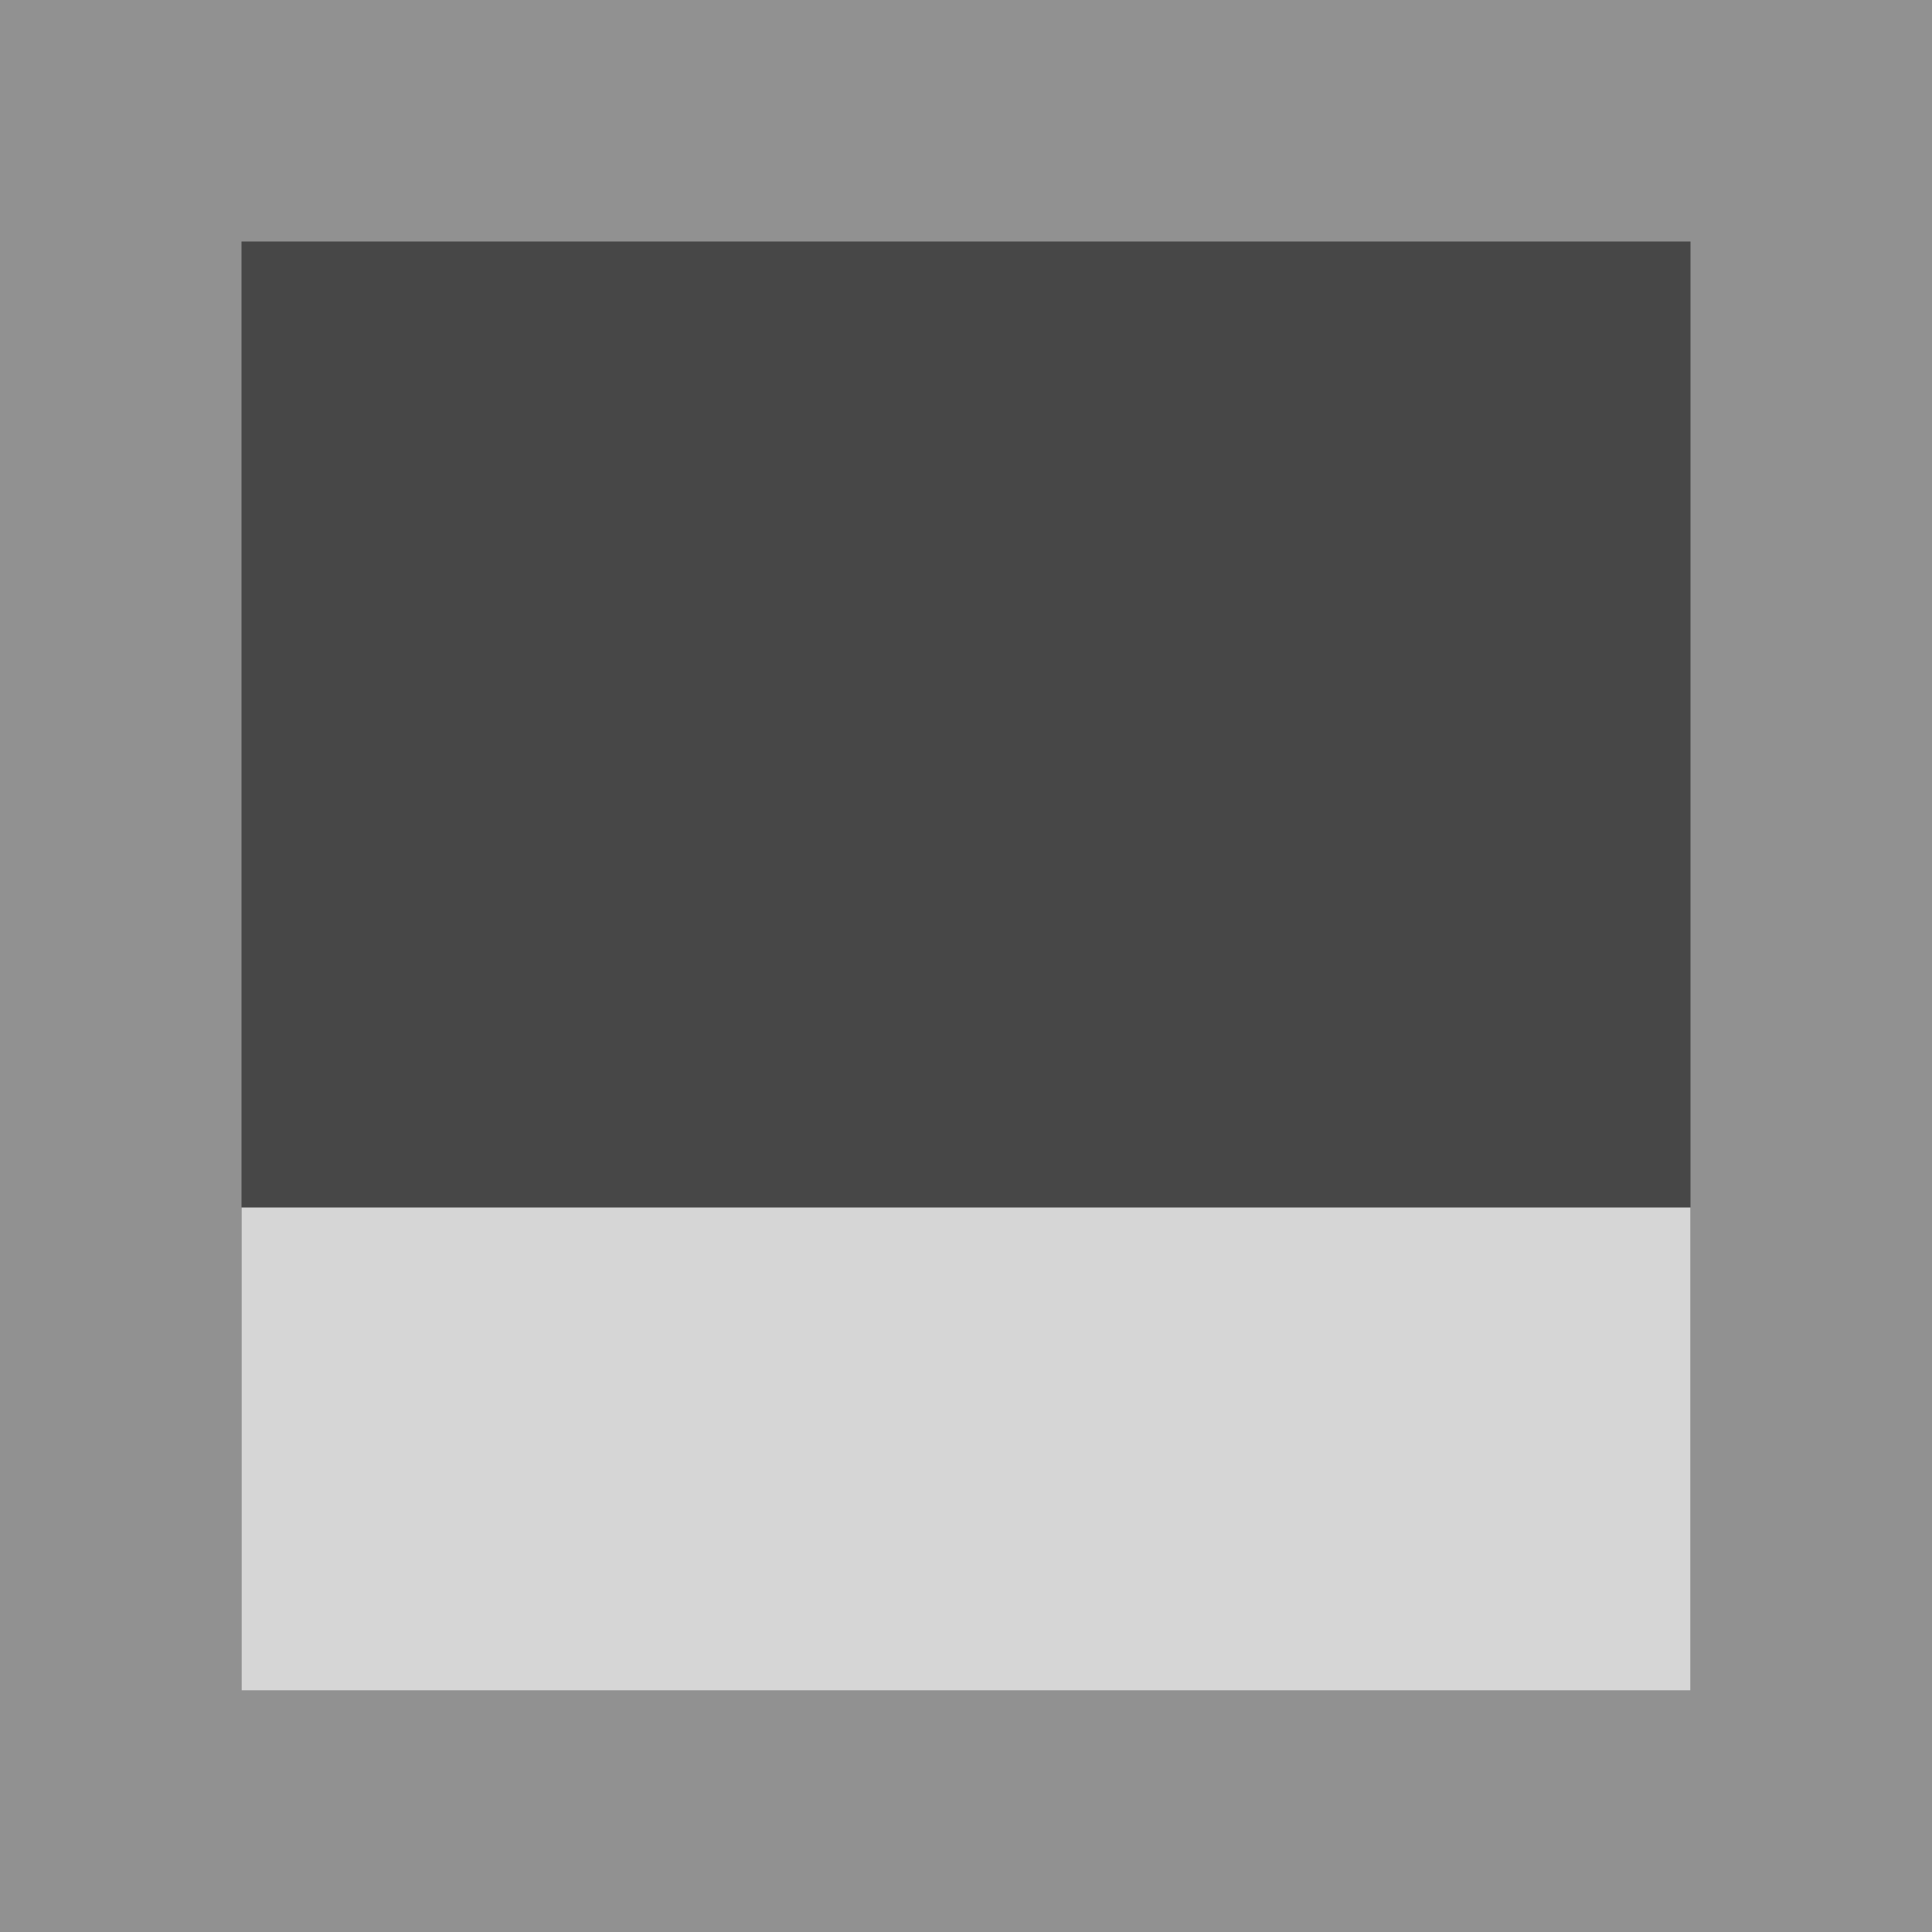 <svg xmlns="http://www.w3.org/2000/svg" width="16" height="16" version="1.1" viewBox="0 0 16 16"><g transform="translate(0 -1036.4)"><rect width="16" height="16" y="1036.4" fill="#919191"/><rect width="12" height="12" x="2" y="1038.4" fill="#474747"/><rect width="12" height="4" x="2" y="1046.4" fill="#d6d6d6"/></g></svg>